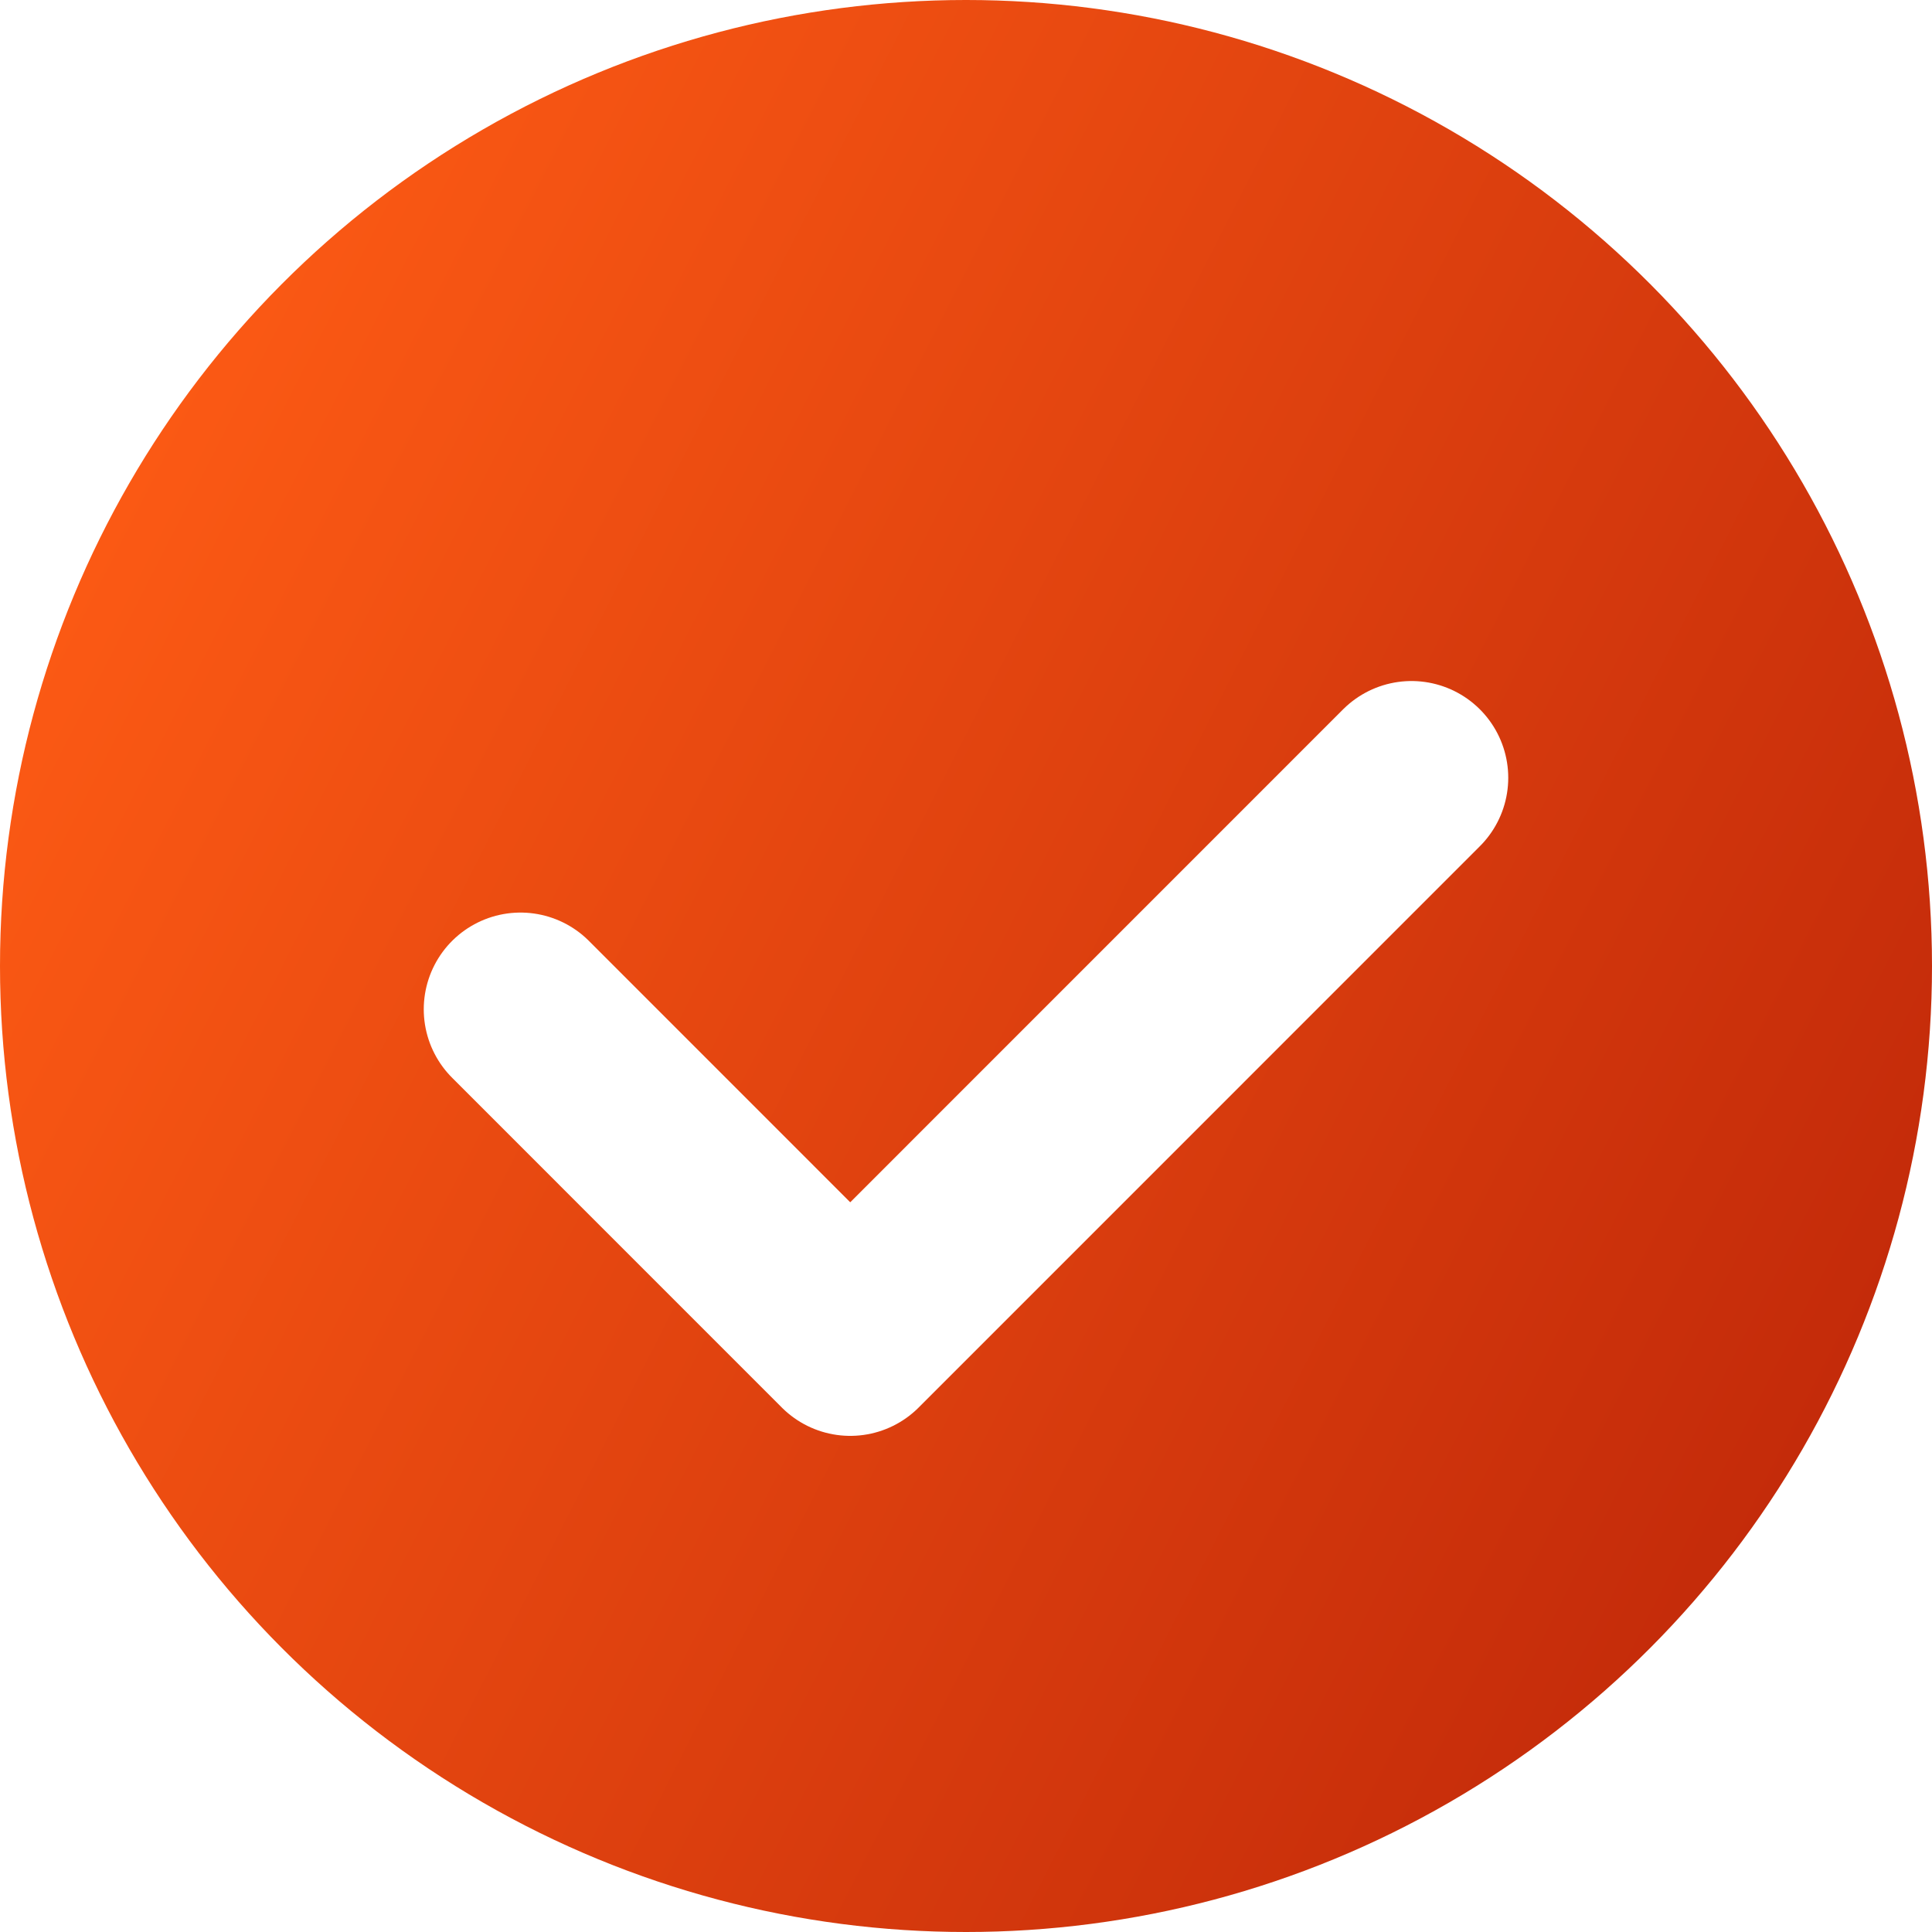 <svg xmlns="http://www.w3.org/2000/svg" viewBox="0 0 256 256">
  <defs>
    <linearGradient id="a" x1="13.93" y1="69.88" x2="242.07" y2="186.12" gradientUnits="userSpaceOnUse">
      <stop offset="0" stop-color="#fb5914"/>
      <stop offset="1" stop-color="#c42b0a"/>
    </linearGradient>
    <filter id="b" filterUnits="userSpaceOnUse">
      <feOffset dy="6.25"/>
      <feGaussianBlur result="blur" stdDeviation="3.13"/>
      <feFlood flood-color="#000" flood-opacity=".15"/>
      <feComposite in2="blur" operator="in"/>
      <feComposite in="SourceGraphic"/>
    </filter>
  </defs>
  <circle cx="128" cy="128" r="128" style="fill:url(#a)"/>
  <path style="fill:none;filter:url(#b);stroke:#fff;stroke-linecap:round;stroke-linejoin:round;stroke-width:25.64px" d="m68.97 127.49 43.69 43.7 74.37-74.38"/>
</svg>
